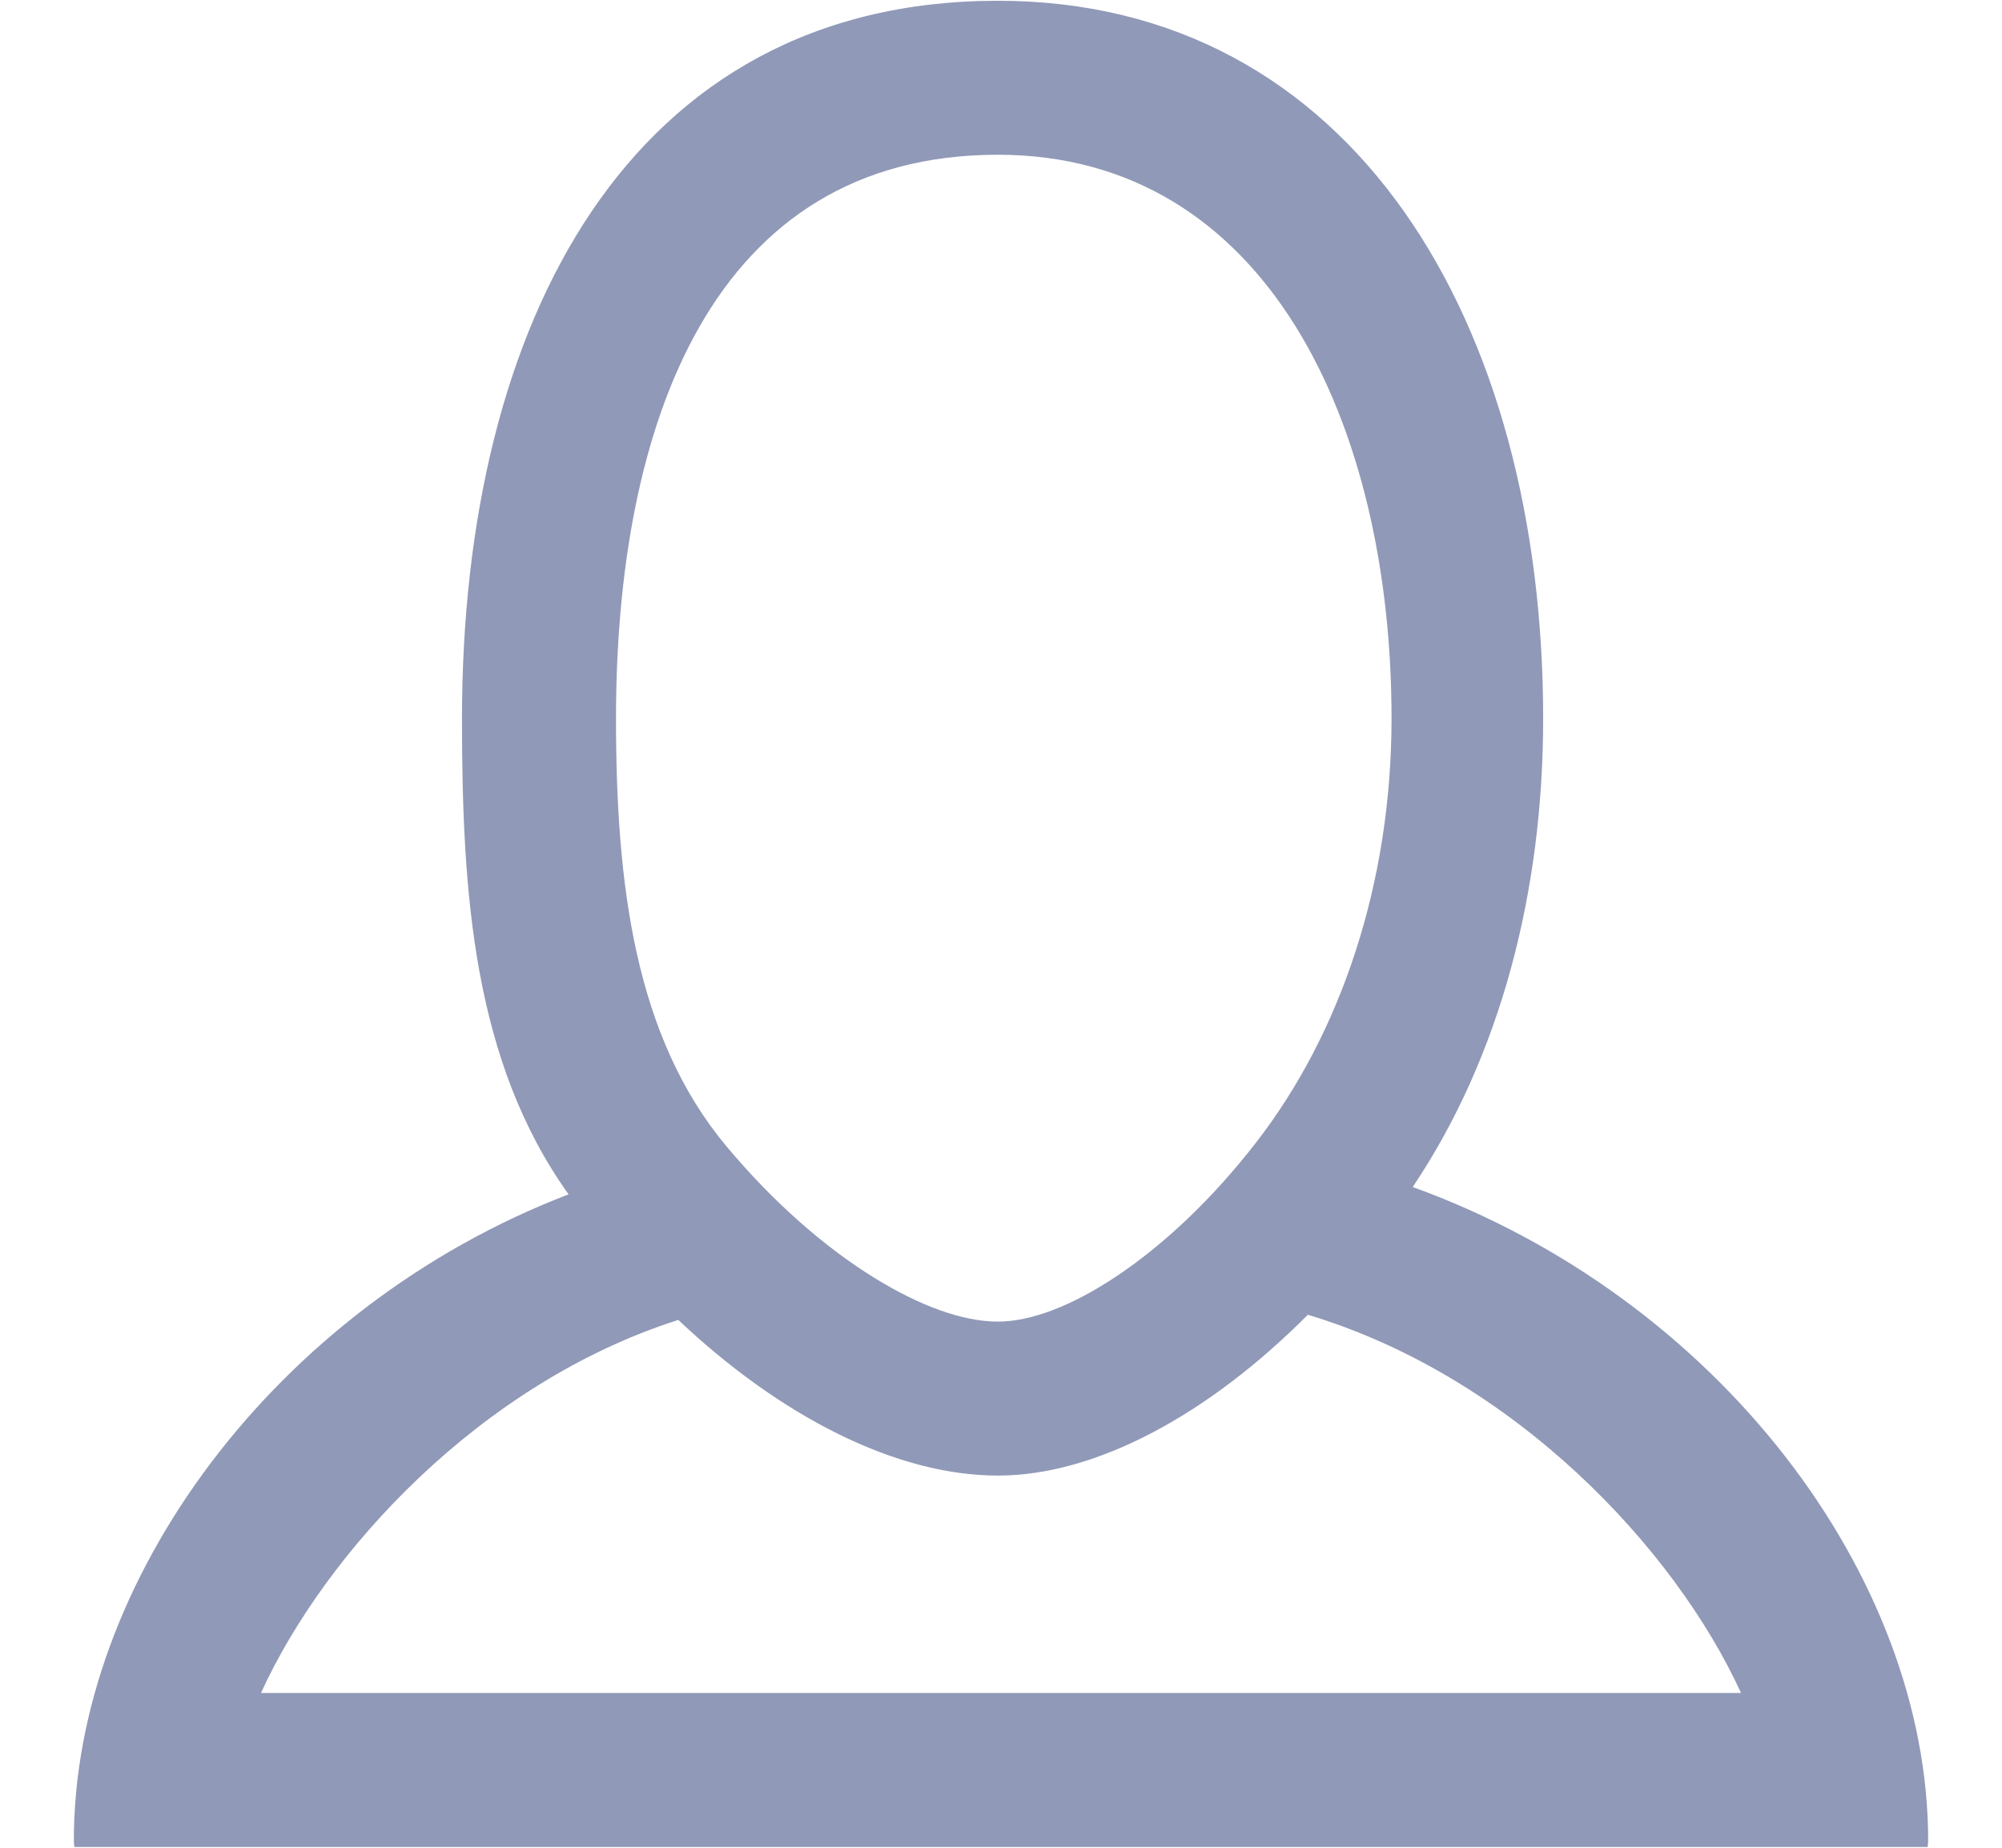 <svg width="26" height="24" viewBox="0 0 26 24" fill="none" xmlns="http://www.w3.org/2000/svg">
<path fill-rule="evenodd" clip-rule="evenodd" d="M18.347 15.418C17.933 16.035 17.472 16.587 16.985 17.077C19.65 17.877 21.746 20.1 22.611 21.99H3.389C4.23 20.15 6.243 17.963 8.809 17.144C8.301 16.665 7.817 16.119 7.384 15.513C3.564 16.98 0.959 20.549 0.959 23.907C0.959 23.935 0.965 23.961 0.965 23.99H25.035C25.035 23.961 25.041 23.935 25.041 23.907C25.041 20.472 22.31 16.851 18.347 15.418ZM8.809 17.144C10.131 18.393 11.632 19.166 12.959 19.166C14.242 19.166 15.704 18.365 16.985 17.077C17.472 16.587 17.933 16.035 18.347 15.418C19.498 13.702 20.041 11.559 20.041 9.333C20.041 4.202 17.584 0.01 12.959 0.01C8.167 0.01 6 4.202 6 9.333C6 11.601 6.146 13.782 7.384 15.513C7.817 16.119 8.301 16.665 8.809 17.144ZM8 9.333C8 5.524 9.238 2.01 12.959 2.01C16.46 2.01 18.072 5.524 18.072 9.333C18.072 11.47 17.414 13.421 16.311 14.842C15.736 15.584 15.1 16.178 14.494 16.581C13.931 16.956 13.394 17.166 12.959 17.166C12.503 17.166 11.94 16.96 11.351 16.595C10.714 16.201 10.045 15.619 9.435 14.89C8.245 13.465 8 11.493 8 9.333Z" fill="#9099B7"/>
</svg>
